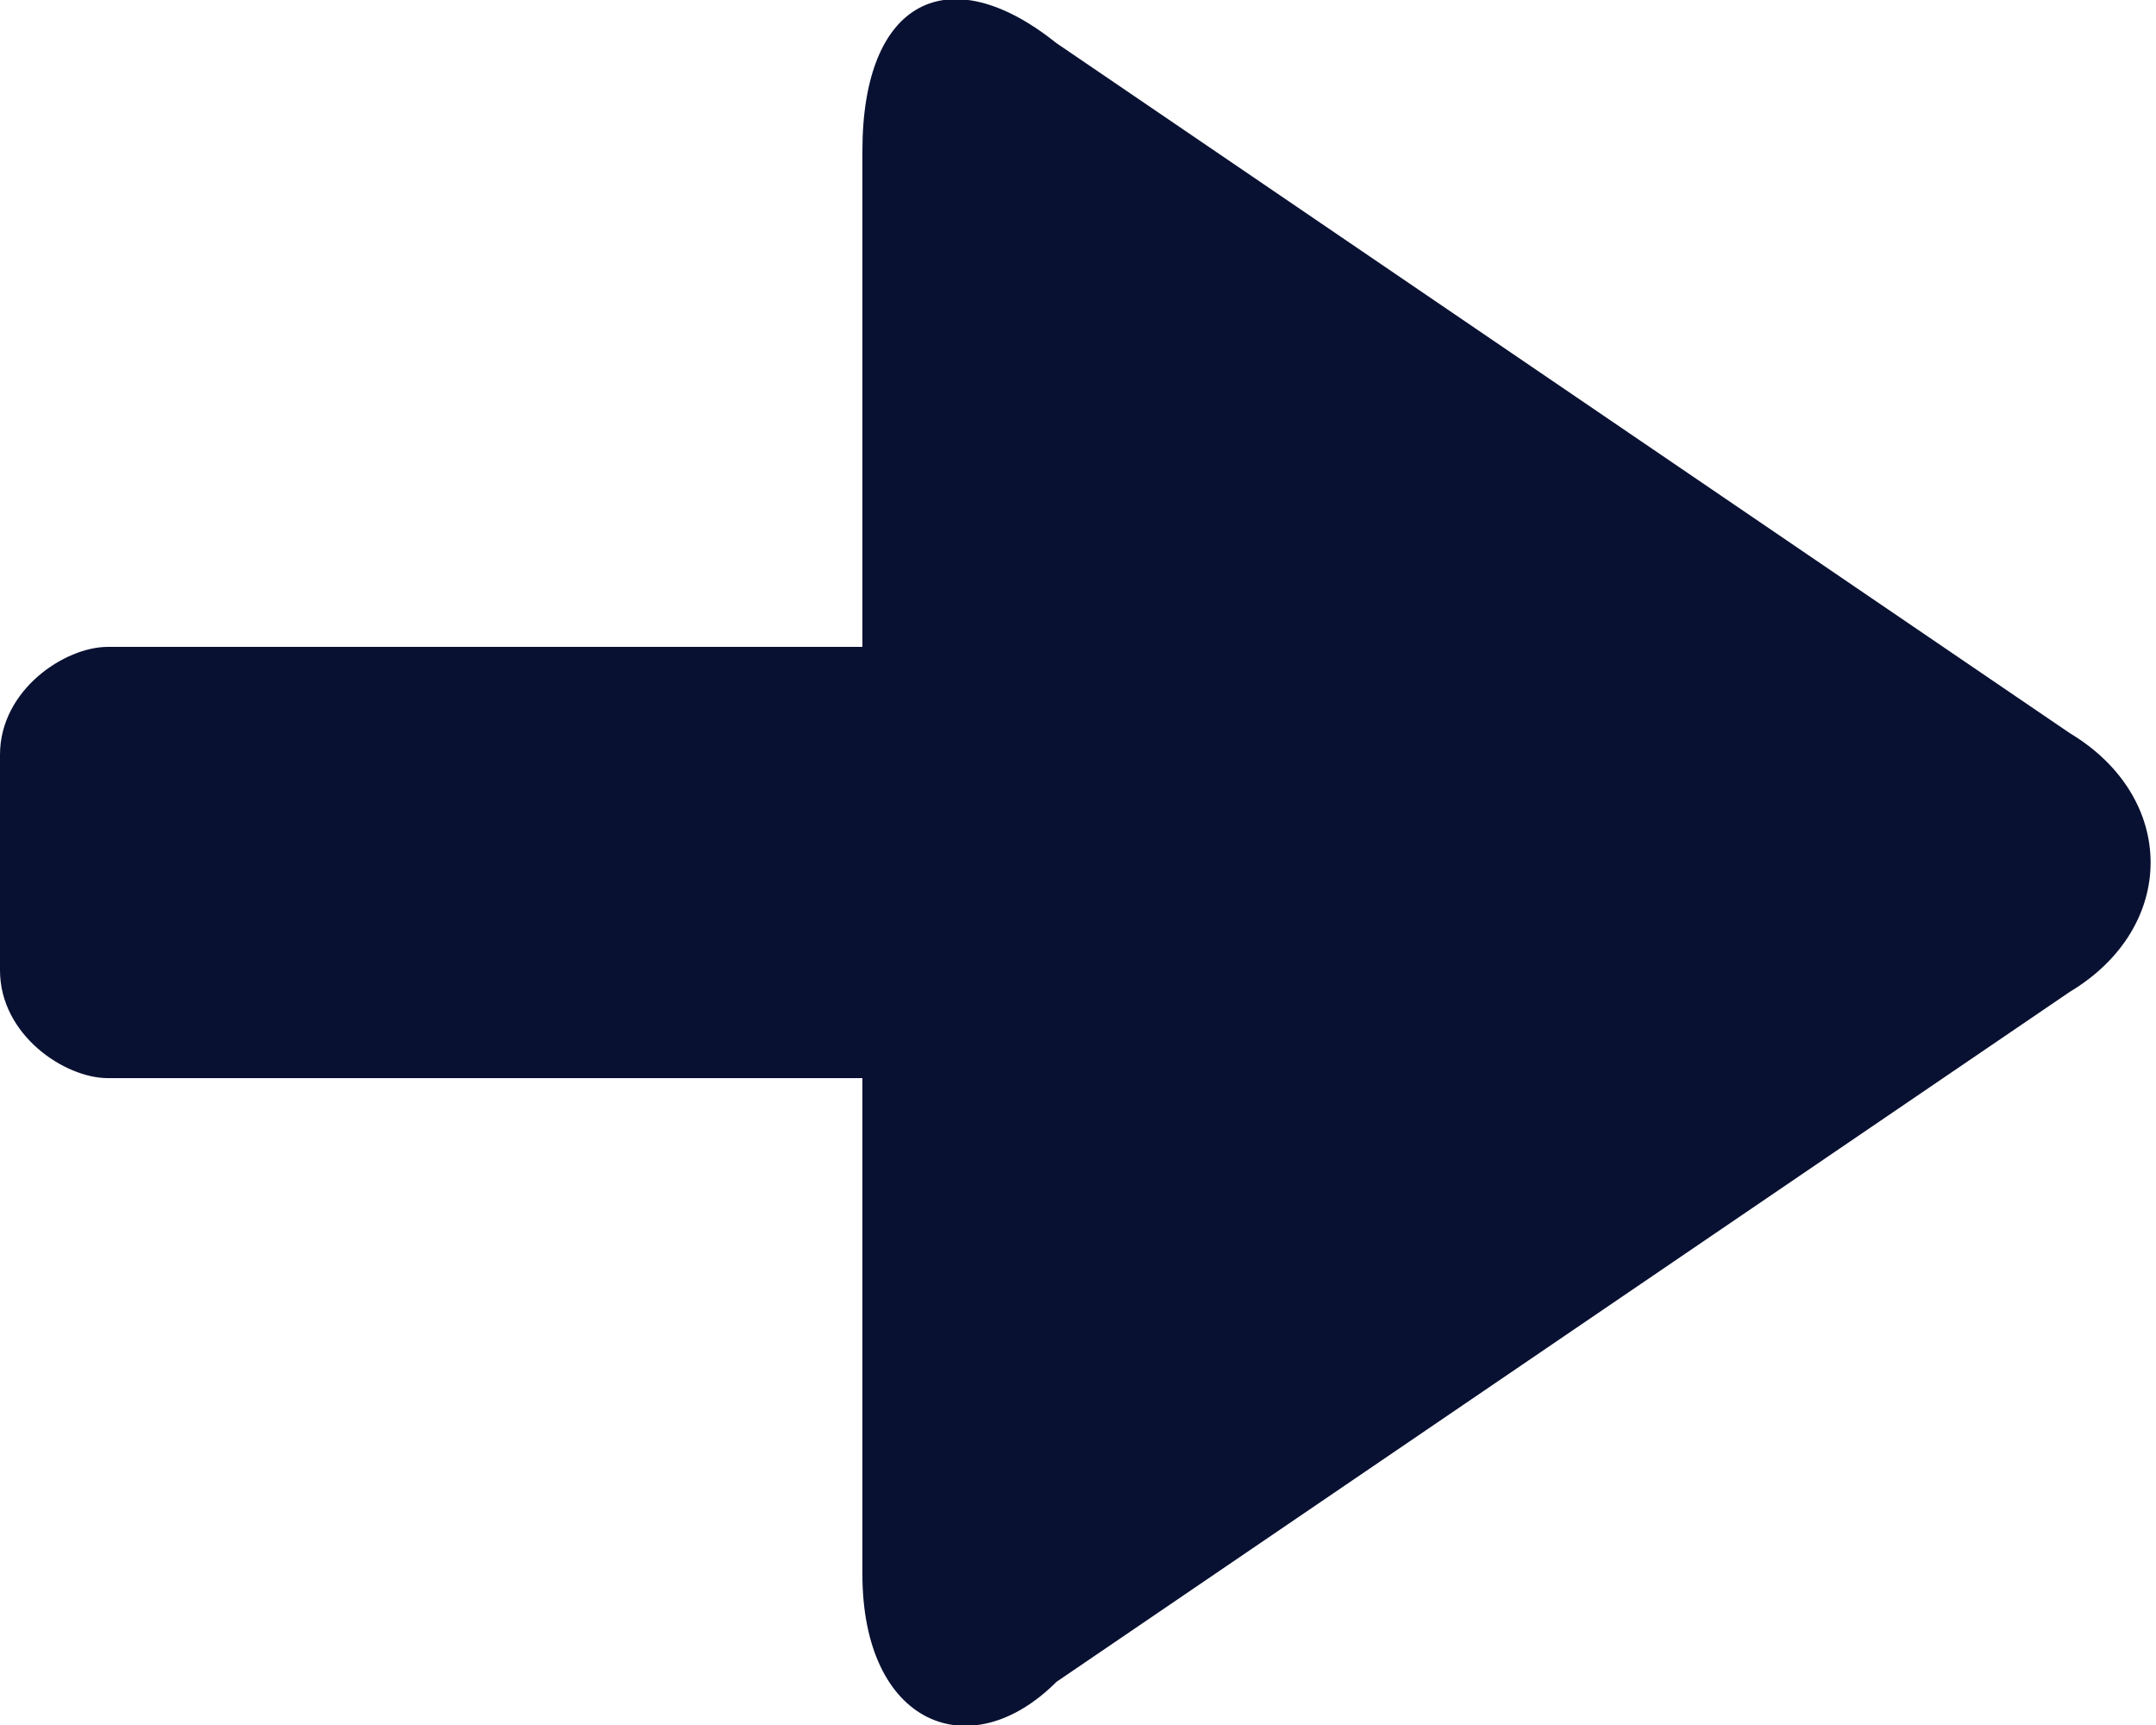 <svg width="10" height="8" viewBox="0 0 10 8" fill="none" xmlns="http://www.w3.org/2000/svg">
<g clipPath="url(#clip0)">
<path fillRule="evenodd" clipRule="evenodd" d="M4 5H0.5C0.3 5 0 4.8 0 4.5V3.5C0 3.2 0.3 3 0.5 3H4V0.7C4 -3.9041e-05 4.4 -0.2 4.9 0.2L9.6 3.4C10.1 3.7 10.1 4.3 9.6 4.6L4.9 7.8C4.5 8.2 4 8 4 7.3V5Z" fill="#091132"/>
</g>
<defs>
<clipPath id="clip0">
<rect width="10" height="8" fill="white"/>
</clipPath>
</defs>
</svg>
